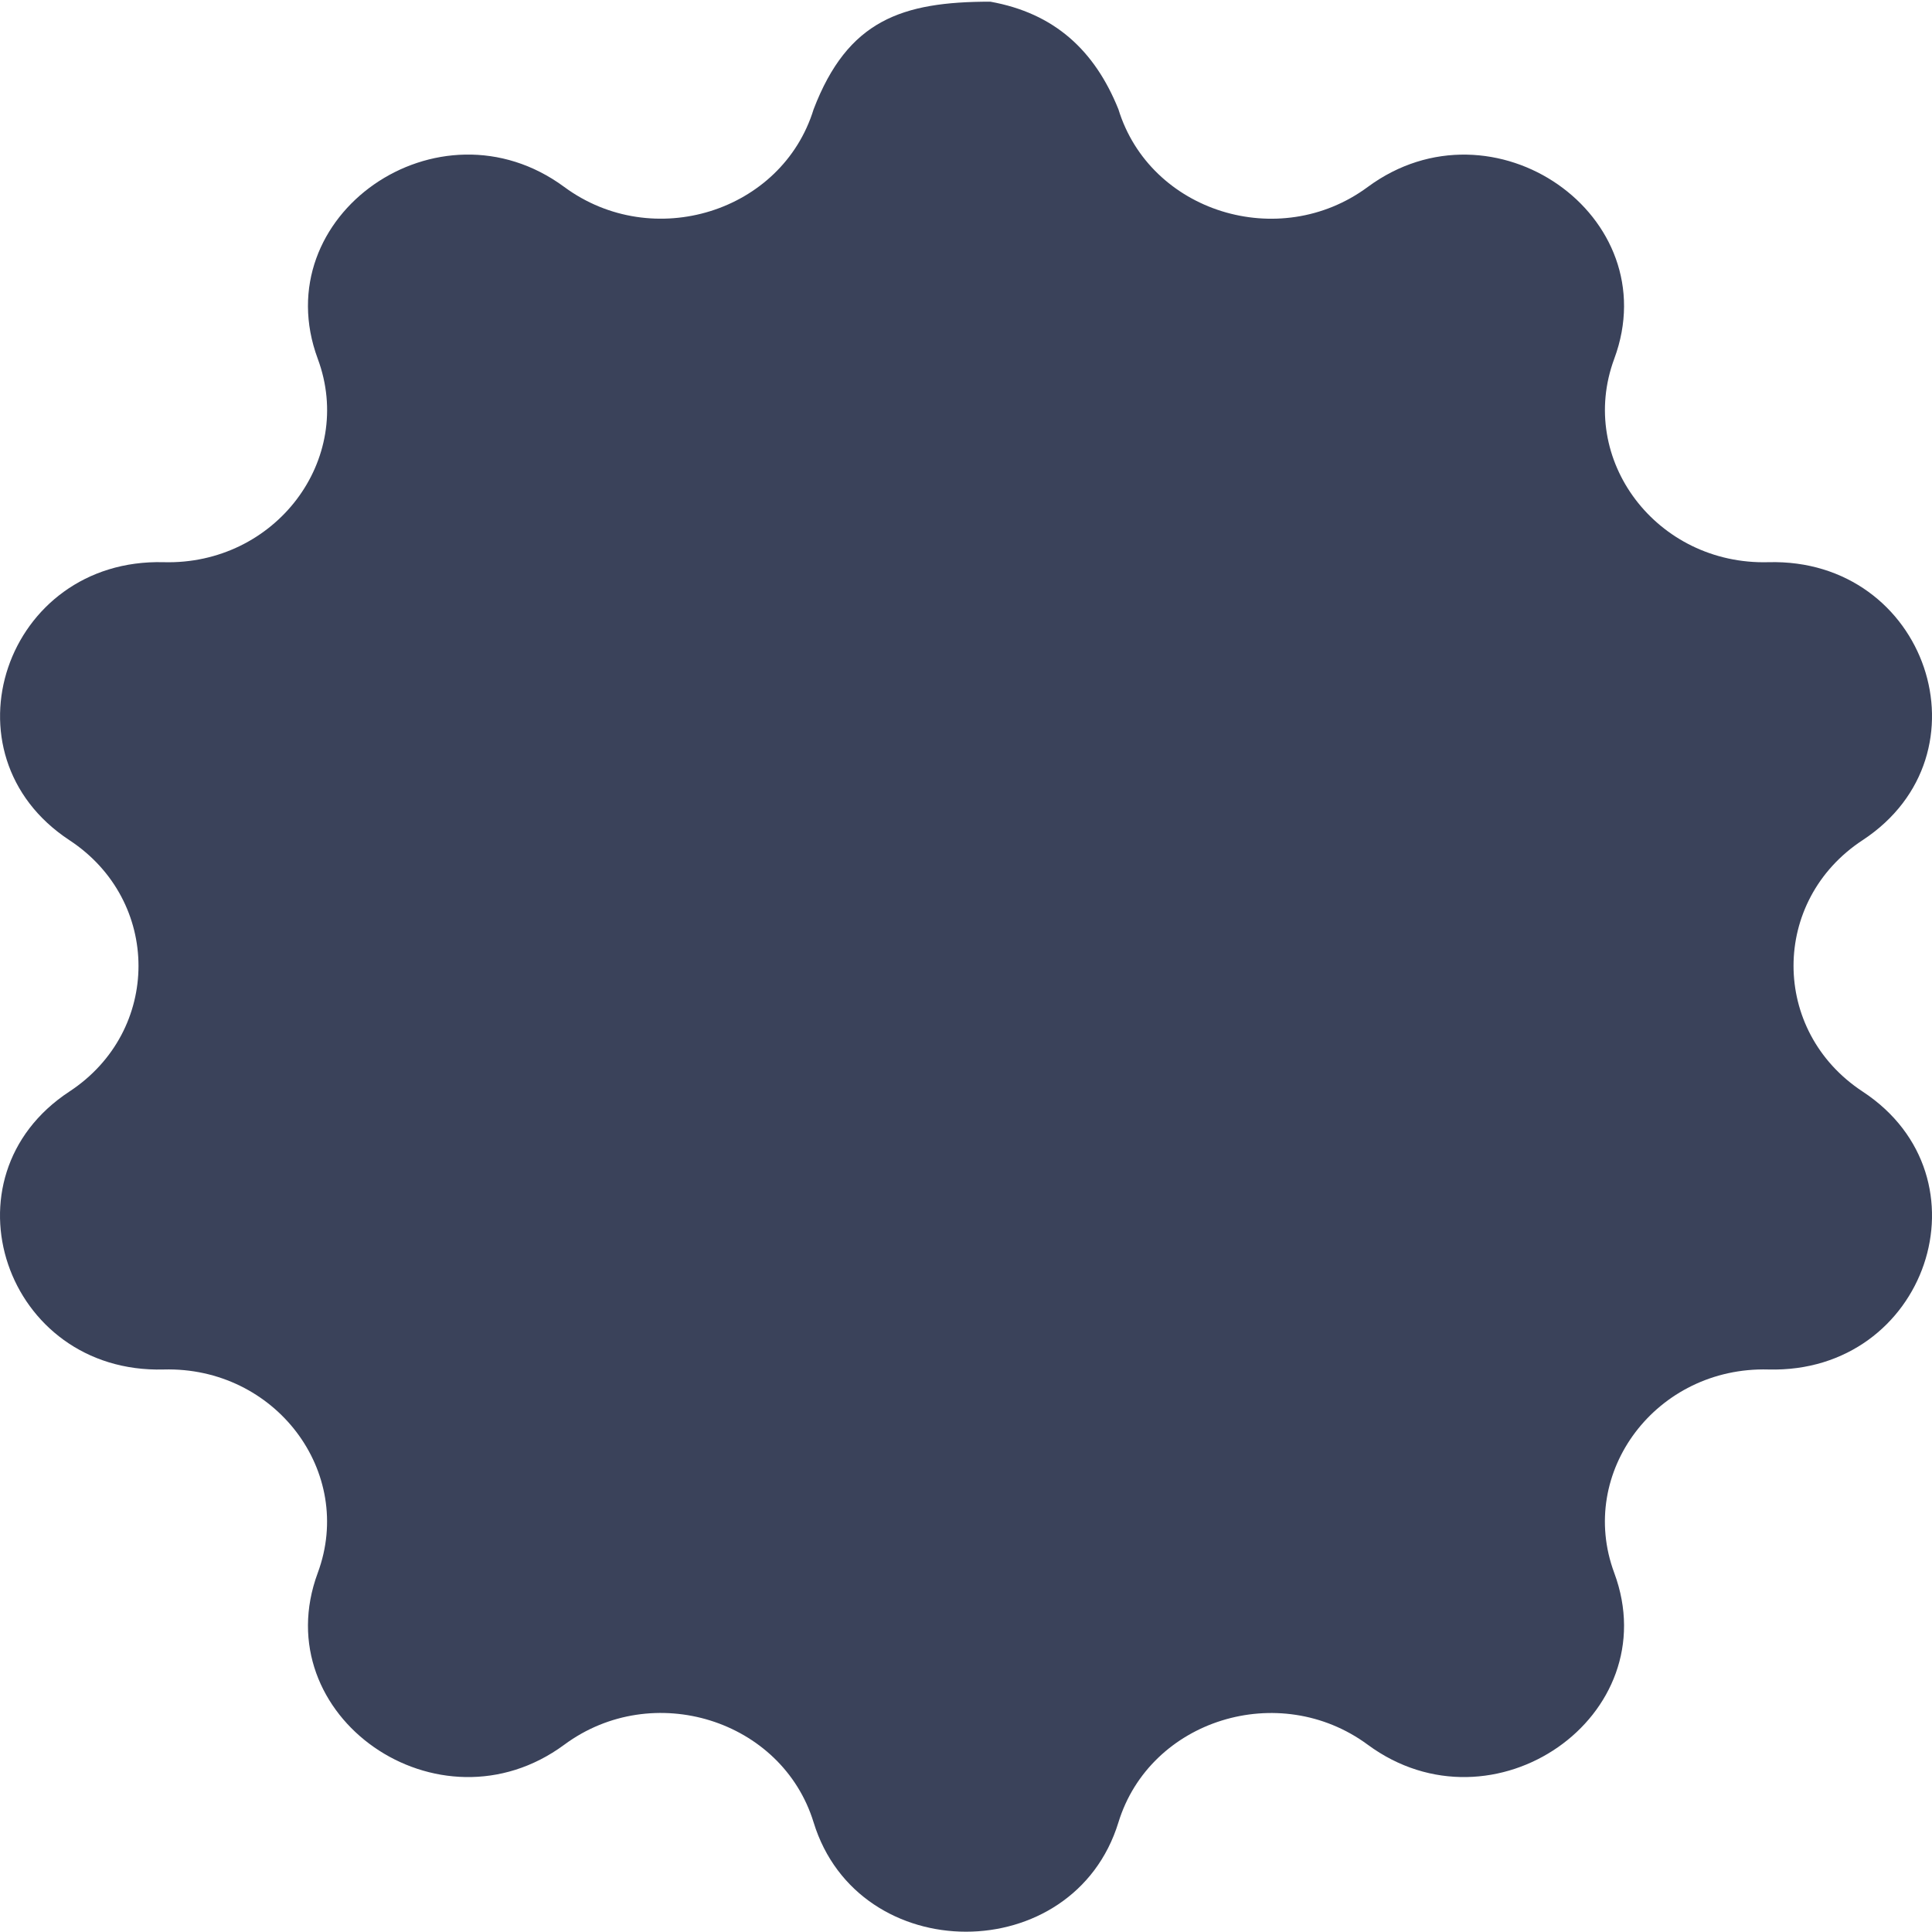 <svg xmlns="http://www.w3.org/2000/svg" width="61.146" height="61.137" viewBox="0 0 61.146 61.137"><path fill="#3A425A" d="M31.342.053c2.026.364 3.302 1.536 4.055 3.406.998 3.251 5.091 4.528 7.89 2.459 3.971-2.931 9.484.907 7.802 5.438-1.182 3.193 1.345 6.532 4.878 6.437 5.014-.136 7.119 6.08 2.982 8.798-2.914 1.912-2.914 6.039 0 7.955 4.137 2.717 2.032 8.93-2.982 8.797-3.533-.095-6.063 3.244-4.878 6.437 1.682 4.531-3.828 8.369-7.802 5.438-2.802-2.065-6.892-.792-7.89 2.459-1.417 4.613-8.23 4.613-9.647 0-.999-3.251-5.092-4.528-7.89-2.459-3.971 2.931-9.484-.907-7.803-5.438 1.182-3.193-1.345-6.532-4.877-6.437-5.014.136-7.12-6.08-2.983-8.797 2.915-1.913 2.915-6.04 0-7.955-4.133-2.718-2.031-8.93 2.983-8.798 3.532.095 6.063-3.244 4.877-6.437-1.681-4.531 3.828-8.372 7.803-5.438 2.802 2.066 6.891.792 7.89-2.459C26.829.642 28.539.053 31.342.053z"/></svg>